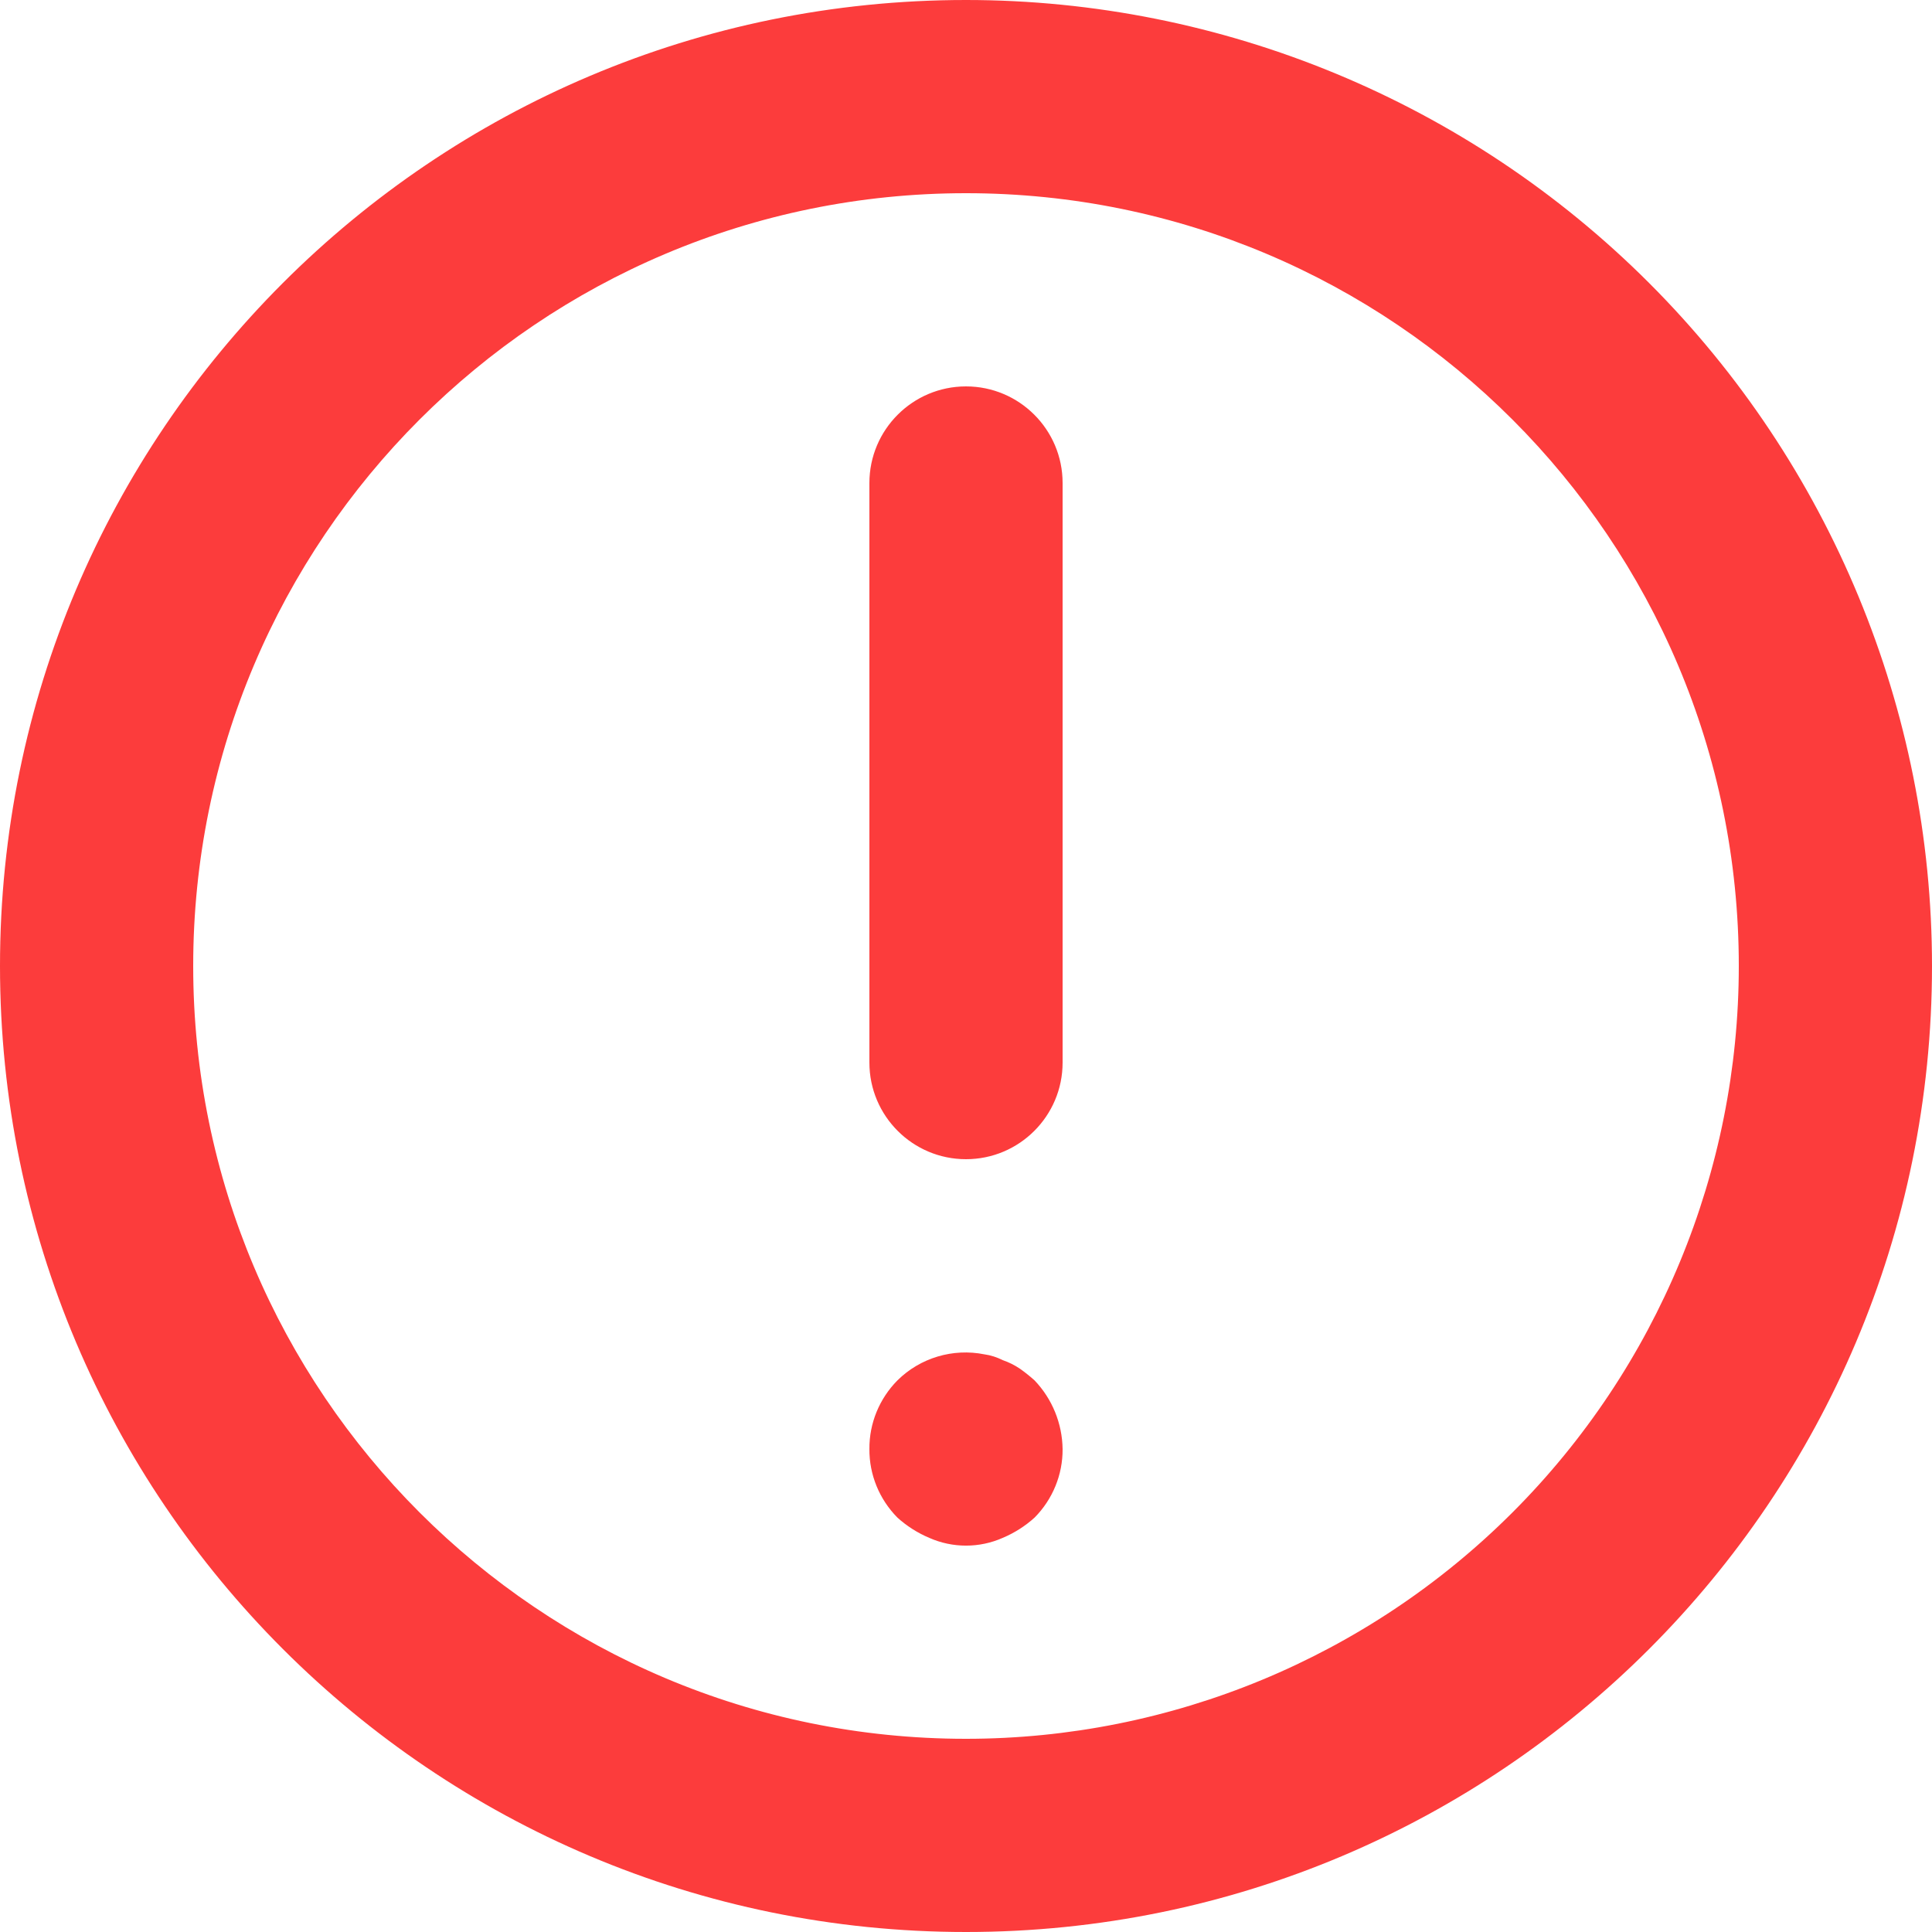 <svg width="20" height="20" viewBox="0 0 20 20" fill="none" xmlns="http://www.w3.org/2000/svg">
<path fill-rule="evenodd" clip-rule="evenodd" d="M10 20C4.477 20 0 15.523 0 10C0 4.477 4.477 0 10 0C12.652 0 15.196 1.054 17.071 2.929C18.946 4.804 20 7.348 20 10C20 15.523 15.523 20 10 20ZM11 11V5C11 4.448 10.552 4 10 4C9.448 4 9 4.448 9 5V11C9 11.552 9.448 12 10 12C10.552 12 11 11.552 11 11ZM10.38 14.08C10.444 14.102 10.504 14.132 10.56 14.17C10.612 14.207 10.662 14.247 10.71 14.29C10.893 14.482 10.996 14.735 11 15C11.002 15.266 10.897 15.521 10.71 15.71C10.613 15.798 10.501 15.869 10.38 15.92C10.138 16.027 9.862 16.027 9.62 15.92C9.499 15.869 9.387 15.798 9.29 15.71C9.103 15.521 8.998 15.266 9 15C8.998 14.734 9.103 14.479 9.29 14.29C9.526 14.056 9.864 13.955 10.19 14.02C10.256 14.029 10.32 14.05 10.38 14.08ZM10 2C14.418 2 18 5.582 18 10C18 12.122 17.157 14.157 15.657 15.657C14.157 17.157 12.122 18 10 18C5.582 18 2 14.418 2 10C2 5.582 5.582 2 10 2Z" fill="#FB0A0A" fill-opacity="0.79"/>
</svg>
